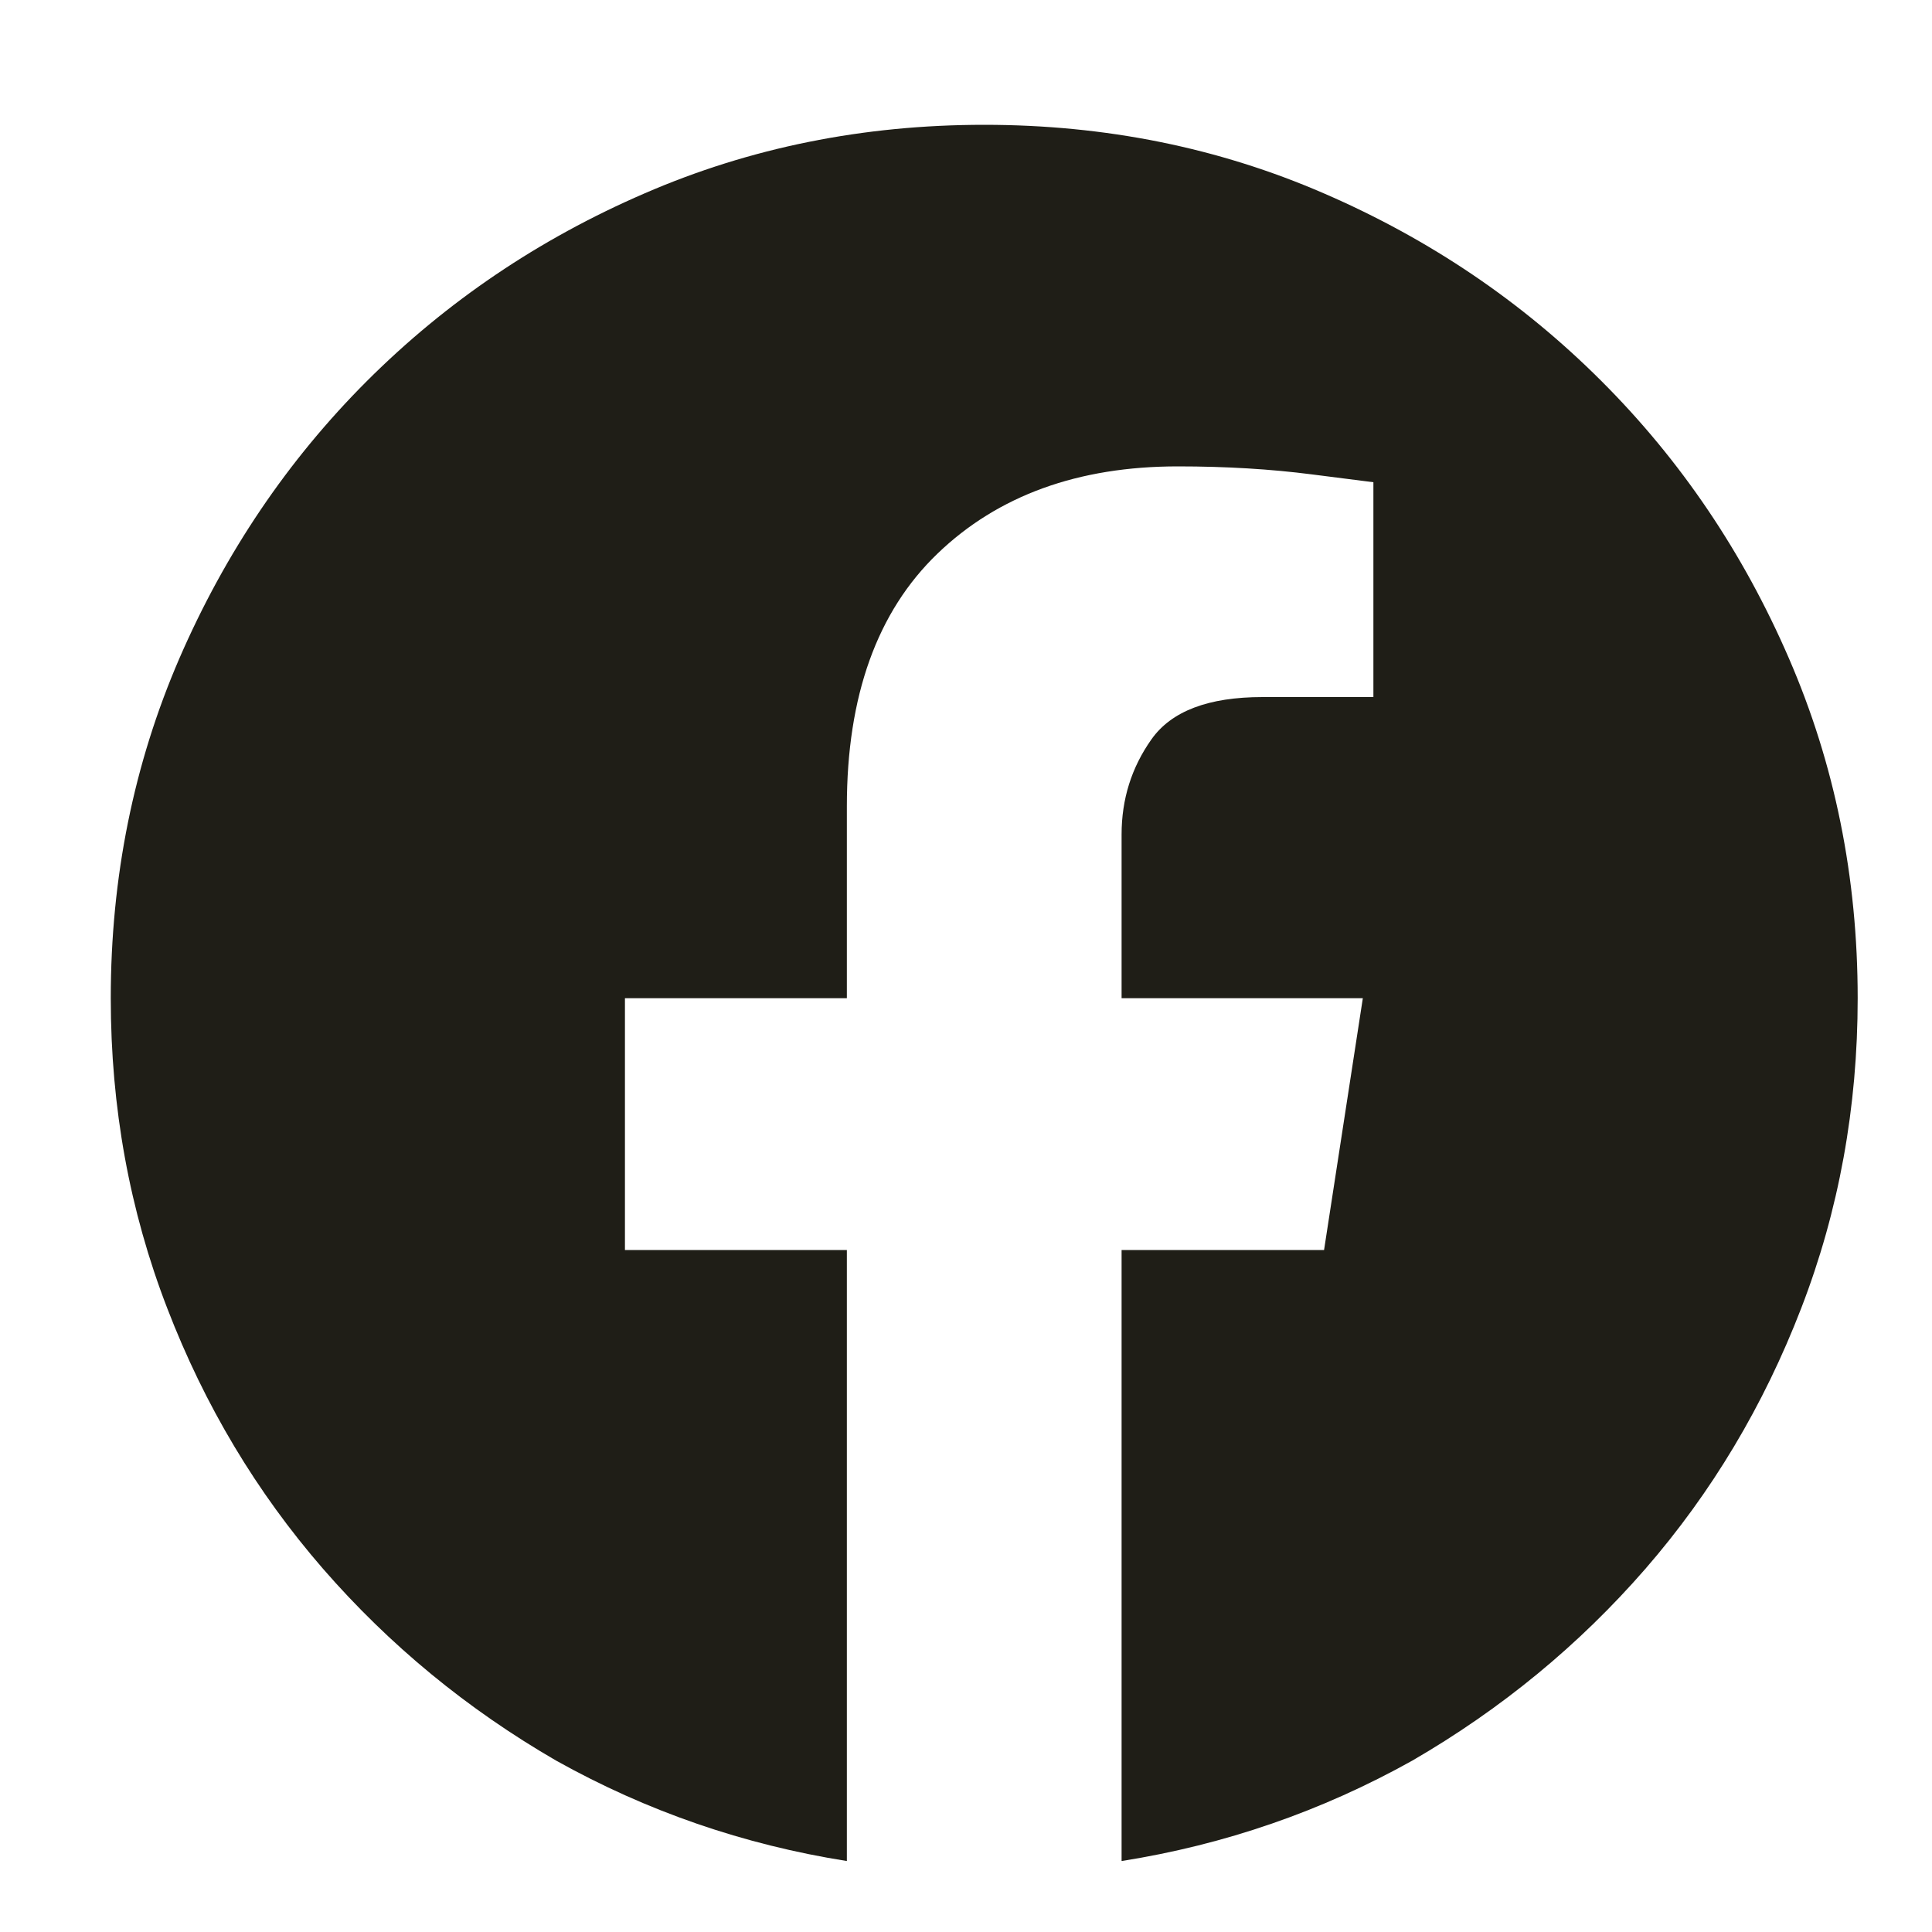 <svg width="15" height="15" viewBox="0 0 15 15" fill="none" xmlns="http://www.w3.org/2000/svg">
<path d="M14.423 7.75C14.423 8.598 14.277 9.4 13.985 10.156C13.693 10.913 13.29 11.587 12.775 12.18C12.26 12.772 11.656 13.269 10.964 13.67C10.262 14.062 9.51 14.322 8.708 14.449V9.705H10.28L10.581 7.75H8.708V6.479C8.708 6.205 8.785 5.959 8.94 5.74C9.095 5.521 9.382 5.412 9.802 5.412H10.663V3.744C10.663 3.744 10.503 3.724 10.184 3.683C9.865 3.642 9.519 3.621 9.145 3.621C8.371 3.621 7.748 3.847 7.279 4.298C6.81 4.749 6.575 5.403 6.575 6.26V7.75H4.852V9.705H6.575V14.449C5.773 14.322 5.021 14.062 4.319 13.67C3.626 13.269 3.023 12.772 2.508 12.18C1.993 11.587 1.589 10.913 1.298 10.156C1.006 9.4 0.86 8.598 0.86 7.75C0.86 6.811 1.038 5.932 1.393 5.111C1.749 4.291 2.234 3.573 2.849 2.958C3.465 2.343 4.182 1.857 5.003 1.502C5.823 1.146 6.703 0.969 7.641 0.969C8.58 0.969 9.46 1.146 10.28 1.502C11.1 1.857 11.818 2.343 12.433 2.958C13.049 3.573 13.534 4.291 13.889 5.111C14.245 5.932 14.423 6.811 14.423 7.75Z" fill="#1F1E17"/>
</svg>

